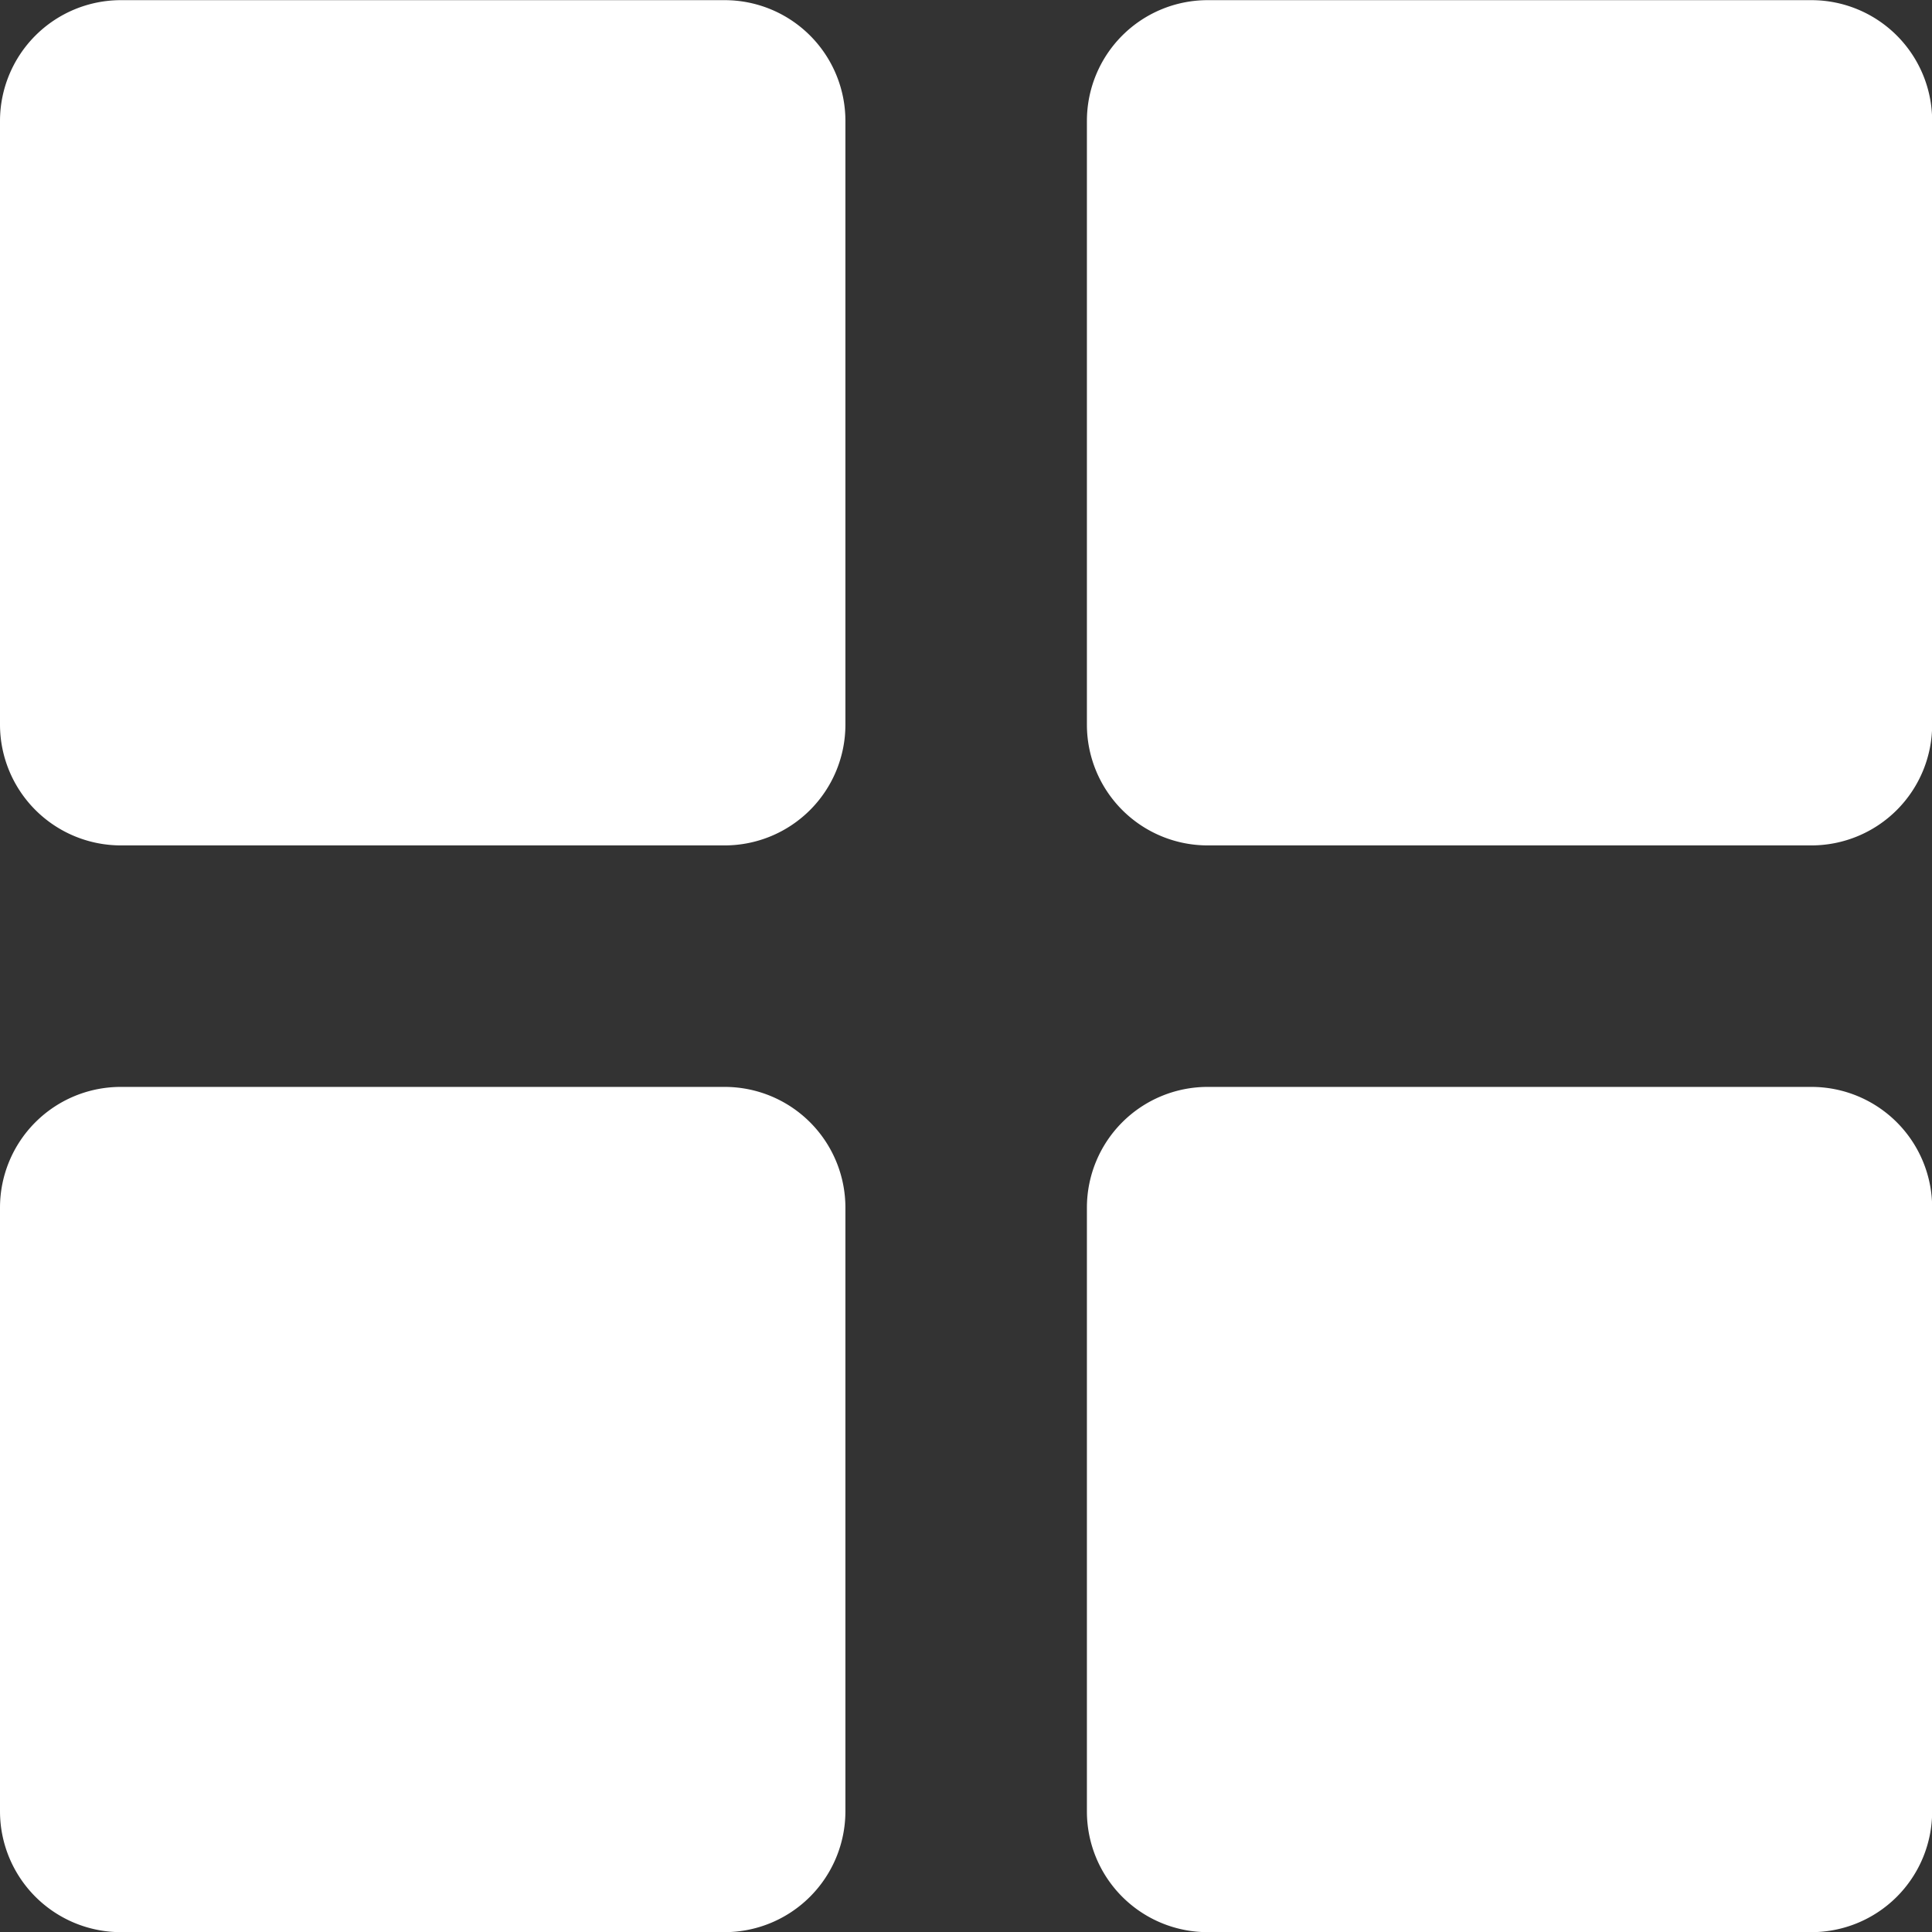 <svg xmlns="http://www.w3.org/2000/svg" width="12.4" height="12.4" viewBox="0 0 12.4 12.4">
  <rect x="0" y="0" width="12.4" height="12.4" fill="#333333" stroke="none"/>
  <g id="Page-1" transform="translate(-7.998 -5.999)">
    <g id="Artboard-Copy" transform="translate(7.998 5.999)">
      <path id="grid" d="M355.774,255a.776.776,0,0,0-.776.775v3.875a.776.776,0,0,0,.776.775h3.875a.775.775,0,0,0,.775-.775v-3.875a.775.775,0,0,0-.775-.775Zm0,6.975a.775.775,0,0,0-.776.775v3.875a.776.776,0,0,0,.776.775h3.875a.776.776,0,0,0,.775-.775v-3.875a.775.775,0,0,0-.775-.775ZM362.749,255a.775.775,0,0,0-.775.775v3.875a.775.775,0,0,0,.775.775h3.875a.775.775,0,0,0,.775-.775v-3.875a.775.775,0,0,0-.775-.775Zm0,6.975a.775.775,0,0,0-.775.775v3.875a.775.775,0,0,0,.775.775h3.875a.775.775,0,0,0,.775-.775v-3.875a.775.775,0,0,0-.775-.775Z" transform="translate(-354.998 -254.999)" fill="#fff"/>
    </g>
  </g>
</svg>
